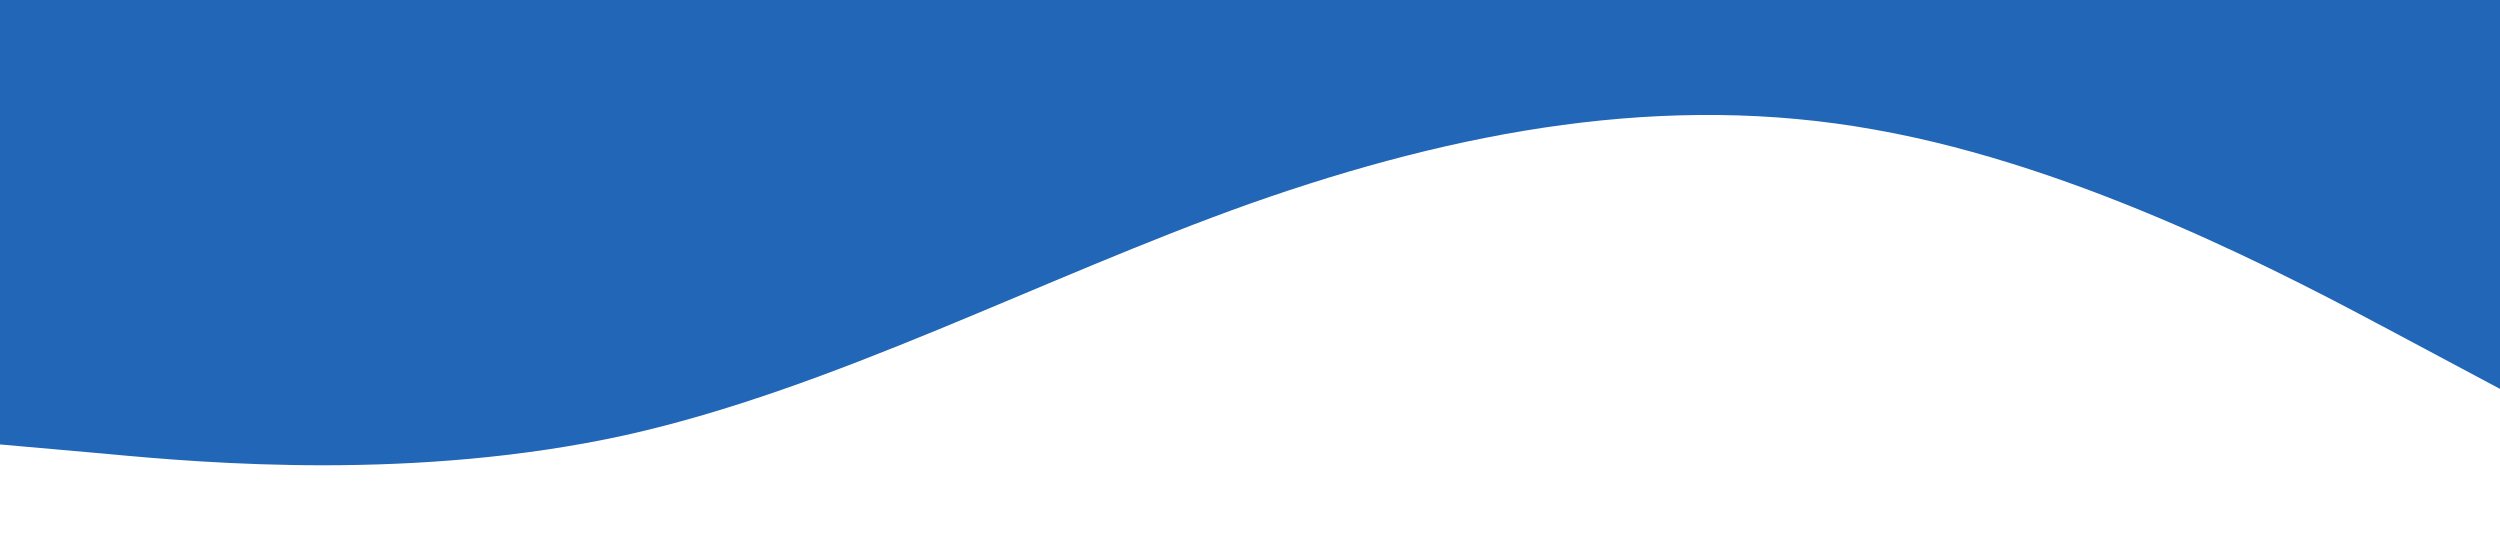 <svg xmlns="http://www.w3.org/2000/svg" viewBox="0 0 1440 320">
  <path fill="#2266b8" fill-opacity="1" d="M0,256L60,261.3C120,267,240,277,360,250.7C480,224,600,160,720,117.3C840,75,960,53,1080,74.7C1200,96,1320,160,1380,192L1440,224L1440,0L1380,0C1320,0,1200,0,1080,0C960,0,840,0,720,0C600,0,480,0,360,0C240,0,120,0,60,0L0,0Z"></path>
</svg>